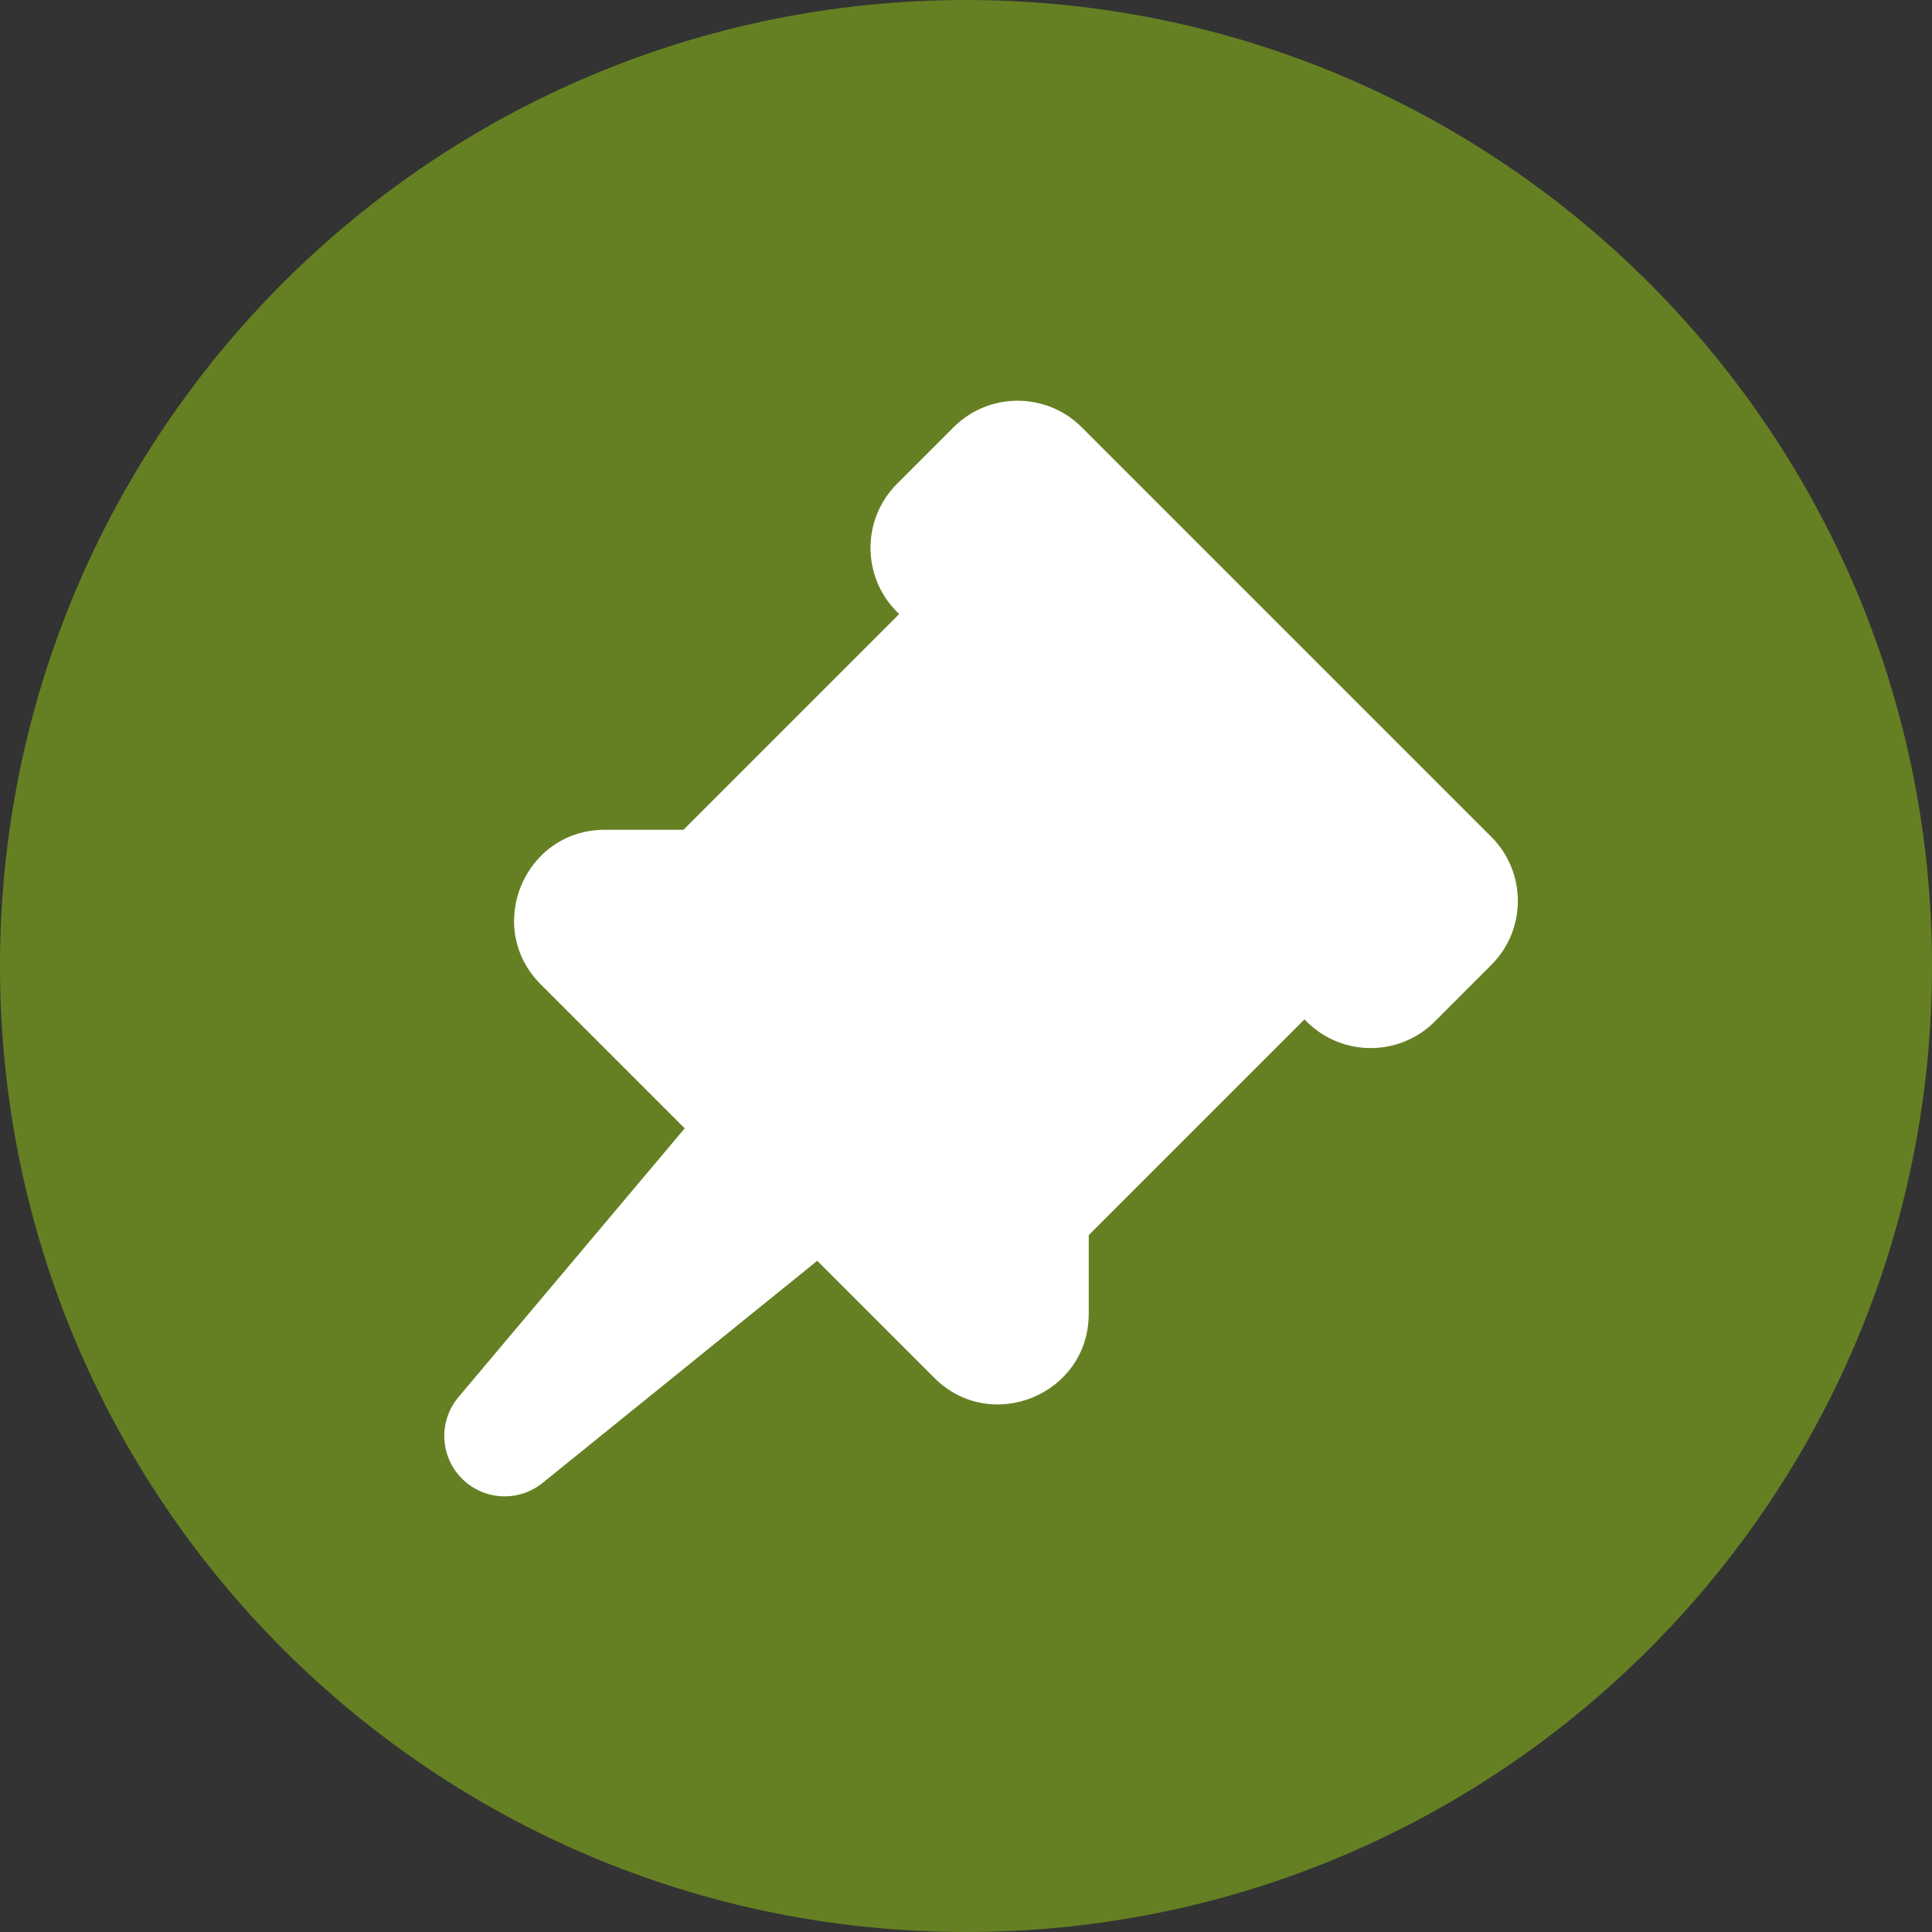 <svg width="32" height="32" viewBox="0 0 32 32" fill="none" xmlns="http://www.w3.org/2000/svg">
<rect x="0" y="0" width="32" height="32" fill="#333333" stroke="none"/>
<path fill-rule="evenodd" clip-rule="evenodd" d="M0 16C0 7.163 7.163 0 16 0C24.837 0 32 7.163 32 16C32 24.837 24.837 32 16 32C7.163 32 0 24.837 0 16Z" fill="#658023"/>
<path d="M21.606 15.47L17.033 20.043L17.033 21.759C17.033 22.205 16.495 22.428 16.18 22.113L13.607 19.54L8.359 23.784L12.698 18.631L9.664 15.597C9.349 15.282 9.572 14.744 10.018 14.744H11.734L16.307 10.171L15.565 9.428C15.369 9.233 15.369 8.916 15.565 8.721L16.502 7.783C16.697 7.588 17.014 7.588 17.209 7.783L23.994 14.568C24.189 14.763 24.189 15.08 23.994 15.275L23.056 16.213C22.861 16.408 22.544 16.408 22.349 16.213L21.606 15.47Z" fill="white"/>
<path fill-rule="evenodd" clip-rule="evenodd" d="M15.795 7.076C16.381 6.491 17.33 6.491 17.916 7.076L24.701 13.861C25.287 14.447 25.287 15.397 24.701 15.982L23.764 16.92C23.178 17.506 22.228 17.506 21.642 16.92L21.606 16.884L18.033 20.457V21.759C18.033 23.096 16.418 23.765 15.473 22.82L13.536 20.883L8.987 24.562C8.587 24.886 8.005 24.852 7.645 24.484C7.284 24.116 7.262 23.534 7.594 23.14L11.341 18.689L8.957 16.305C8.012 15.36 8.681 13.744 10.018 13.744H11.32L14.893 10.171L14.857 10.135C14.272 9.549 14.272 8.6 14.857 8.014L15.795 7.076ZM16.307 11.585L13.149 14.744L17.033 18.629L20.192 15.47L16.307 11.585ZM16.033 20.457L11.32 15.744H11.225L16.033 20.552V20.457ZM16.855 8.844L16.625 9.074L22.703 15.152L22.933 14.922L16.855 8.844Z" fill="white"/>
</svg>
